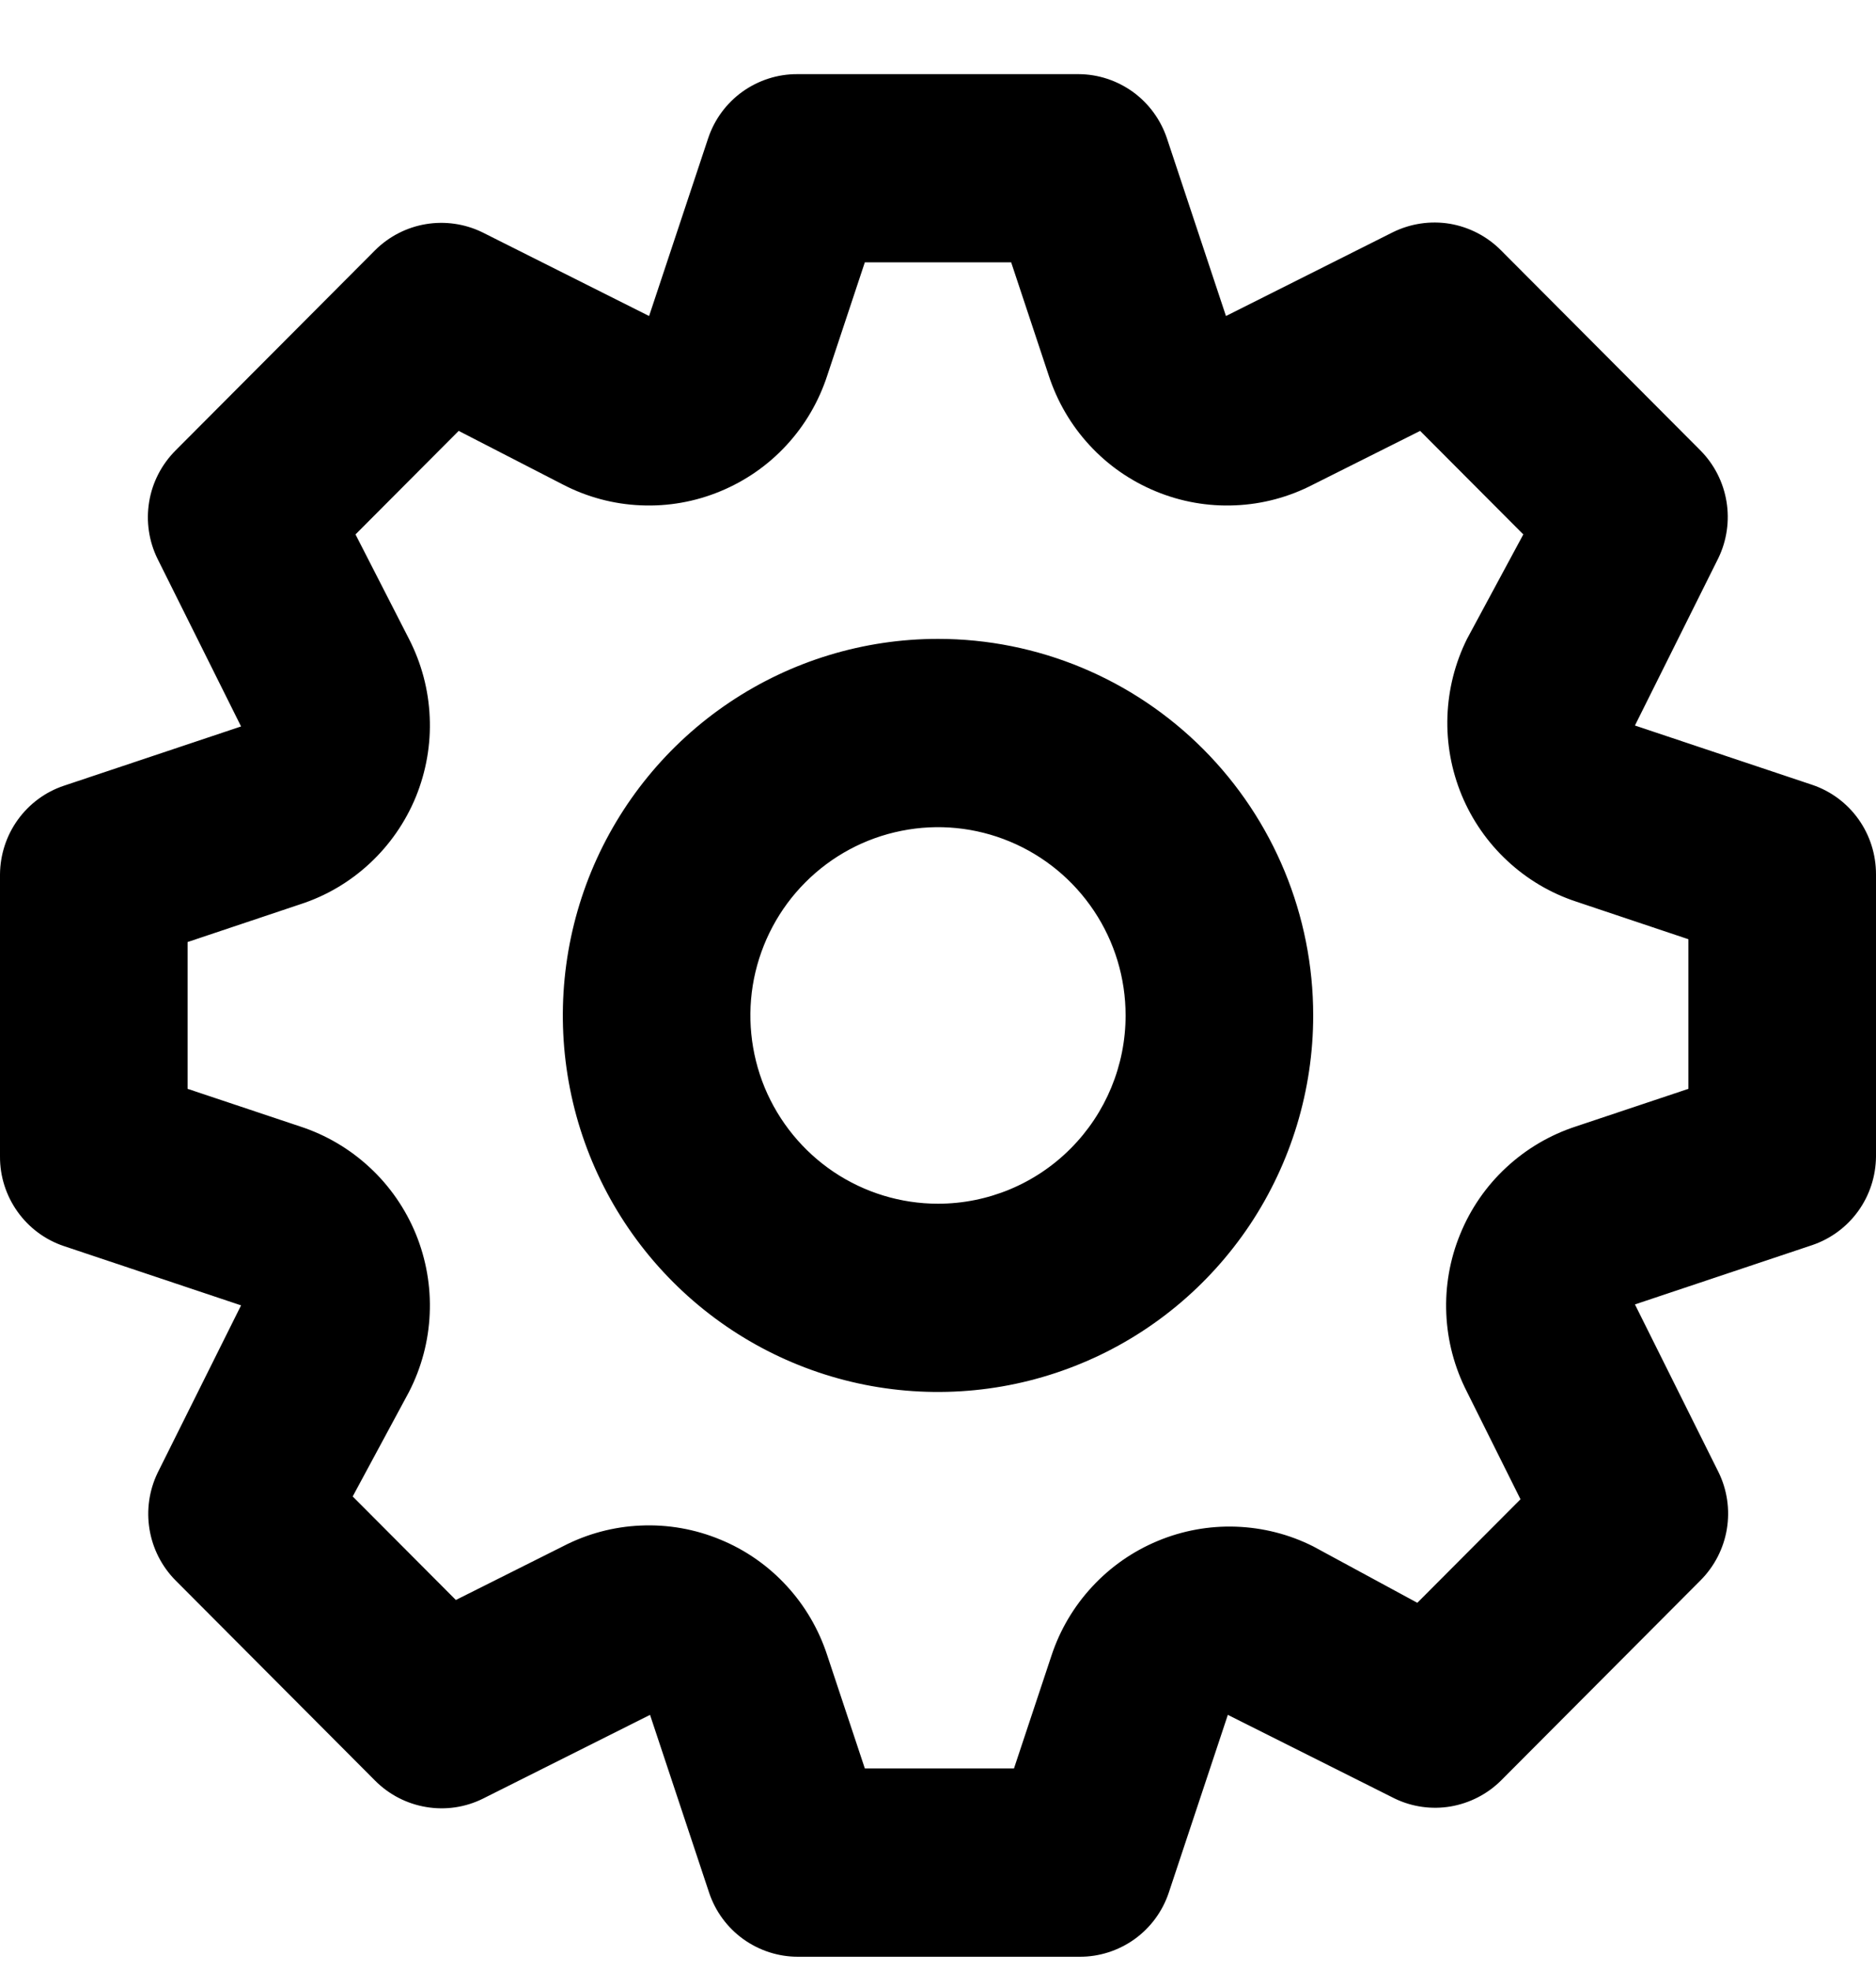 <svg width="20" height="21" viewBox="0 0 20 21" fill="currentColor" xmlns="http://www.w3.org/2000/svg">
<path d="M19.32 8.362L17.43 7.73L18.32 5.945C18.41 5.758 18.44 5.547 18.406 5.343C18.372 5.138 18.276 4.949 18.13 4.801L16 2.665C15.852 2.517 15.662 2.419 15.456 2.384C15.249 2.35 15.037 2.382 14.85 2.474L13.07 3.367L12.44 1.472C12.373 1.274 12.247 1.102 12.079 0.98C11.91 0.858 11.708 0.791 11.5 0.79H8.5C8.29 0.789 8.086 0.855 7.915 0.977C7.745 1.099 7.617 1.272 7.55 1.472L6.92 3.367L5.14 2.474C4.954 2.384 4.744 2.354 4.54 2.388C4.336 2.422 4.147 2.519 4 2.665L1.87 4.801C1.722 4.95 1.624 5.14 1.59 5.347C1.556 5.554 1.587 5.767 1.68 5.955L2.57 7.74L0.68 8.372C0.483 8.438 0.312 8.565 0.19 8.734C0.068 8.903 0.002 9.106 3.33354e-06 9.315V12.323C-0.001 12.534 0.065 12.739 0.187 12.91C0.309 13.081 0.481 13.209 0.68 13.276L2.57 13.908L1.68 15.693C1.59 15.88 1.56 16.09 1.594 16.295C1.628 16.5 1.724 16.689 1.87 16.837L4 18.973C4.148 19.121 4.338 19.219 4.544 19.253C4.751 19.288 4.963 19.256 5.15 19.163L6.93 18.271L7.56 20.166C7.627 20.366 7.755 20.539 7.925 20.661C8.096 20.783 8.3 20.849 8.51 20.848H11.51C11.72 20.849 11.924 20.783 12.095 20.661C12.265 20.539 12.393 20.366 12.46 20.166L13.09 18.271L14.87 19.163C15.055 19.252 15.263 19.281 15.465 19.247C15.667 19.212 15.854 19.117 16 18.973L18.13 16.837C18.278 16.688 18.376 16.497 18.41 16.291C18.444 16.084 18.413 15.871 18.32 15.683L17.43 13.898L19.32 13.266C19.517 13.199 19.688 13.073 19.81 12.904C19.932 12.735 19.998 12.532 20 12.323V9.315C20 9.104 19.935 8.899 19.813 8.728C19.691 8.557 19.519 8.429 19.32 8.362ZM18 11.601L16.8 12.002C16.524 12.092 16.271 12.241 16.058 12.439C15.845 12.636 15.678 12.878 15.568 13.147C15.457 13.416 15.406 13.706 15.419 13.997C15.431 14.288 15.507 14.572 15.64 14.831L16.21 15.974L15.11 17.077L14 16.476C13.744 16.347 13.463 16.276 13.176 16.266C12.89 16.256 12.605 16.308 12.34 16.419C12.076 16.529 11.838 16.695 11.643 16.906C11.448 17.116 11.3 17.366 11.21 17.639L10.81 18.842H9.22L8.82 17.639C8.73 17.362 8.582 17.108 8.385 16.895C8.188 16.681 7.947 16.513 7.678 16.403C7.41 16.292 7.121 16.241 6.831 16.254C6.541 16.266 6.258 16.342 6 16.476L4.86 17.047L3.76 15.944L4.36 14.831C4.493 14.572 4.569 14.288 4.581 13.997C4.594 13.706 4.543 13.416 4.433 13.147C4.322 12.878 4.155 12.636 3.942 12.439C3.729 12.241 3.476 12.092 3.2 12.002L2 11.601V10.037L3.2 9.635C3.476 9.546 3.729 9.397 3.942 9.199C4.155 9.001 4.322 8.76 4.433 8.491C4.543 8.221 4.594 7.932 4.581 7.641C4.569 7.35 4.493 7.066 4.36 6.807L3.79 5.694L4.89 4.591L6 5.162C6.258 5.296 6.541 5.372 6.831 5.384C7.121 5.397 7.41 5.346 7.678 5.235C7.947 5.124 8.188 4.957 8.385 4.743C8.582 4.53 8.73 4.276 8.82 3.999L9.22 2.795H10.78L11.18 3.999C11.27 4.276 11.418 4.53 11.615 4.743C11.812 4.957 12.053 5.124 12.322 5.235C12.59 5.346 12.879 5.397 13.169 5.384C13.459 5.372 13.742 5.296 14 5.162L15.14 4.591L16.24 5.694L15.64 6.807C15.512 7.064 15.441 7.346 15.431 7.633C15.421 7.92 15.473 8.206 15.583 8.472C15.693 8.737 15.859 8.976 16.069 9.171C16.279 9.367 16.528 9.515 16.8 9.605L18 10.007V11.601ZM10 6.807C9.209 6.807 8.436 7.042 7.778 7.483C7.12 7.924 6.607 8.551 6.304 9.284C6.002 10.017 5.923 10.823 6.077 11.602C6.231 12.38 6.612 13.095 7.172 13.656C7.731 14.217 8.444 14.599 9.22 14.754C9.996 14.908 10.8 14.829 11.531 14.525C12.262 14.222 12.886 13.707 13.326 13.048C13.765 12.388 14 11.612 14 10.819C14 9.755 13.579 8.735 12.828 7.982C12.078 7.23 11.061 6.807 10 6.807ZM10 12.825C9.604 12.825 9.218 12.707 8.889 12.487C8.56 12.266 8.304 11.953 8.152 11.587C8.001 11.22 7.961 10.817 8.038 10.428C8.116 10.039 8.306 9.681 8.586 9.401C8.866 9.12 9.222 8.929 9.61 8.852C9.998 8.774 10.4 8.814 10.765 8.966C11.131 9.118 11.443 9.375 11.663 9.705C11.883 10.034 12 10.422 12 10.819C12 11.351 11.789 11.861 11.414 12.237C11.039 12.614 10.53 12.825 10 12.825Z"/>
</svg>
